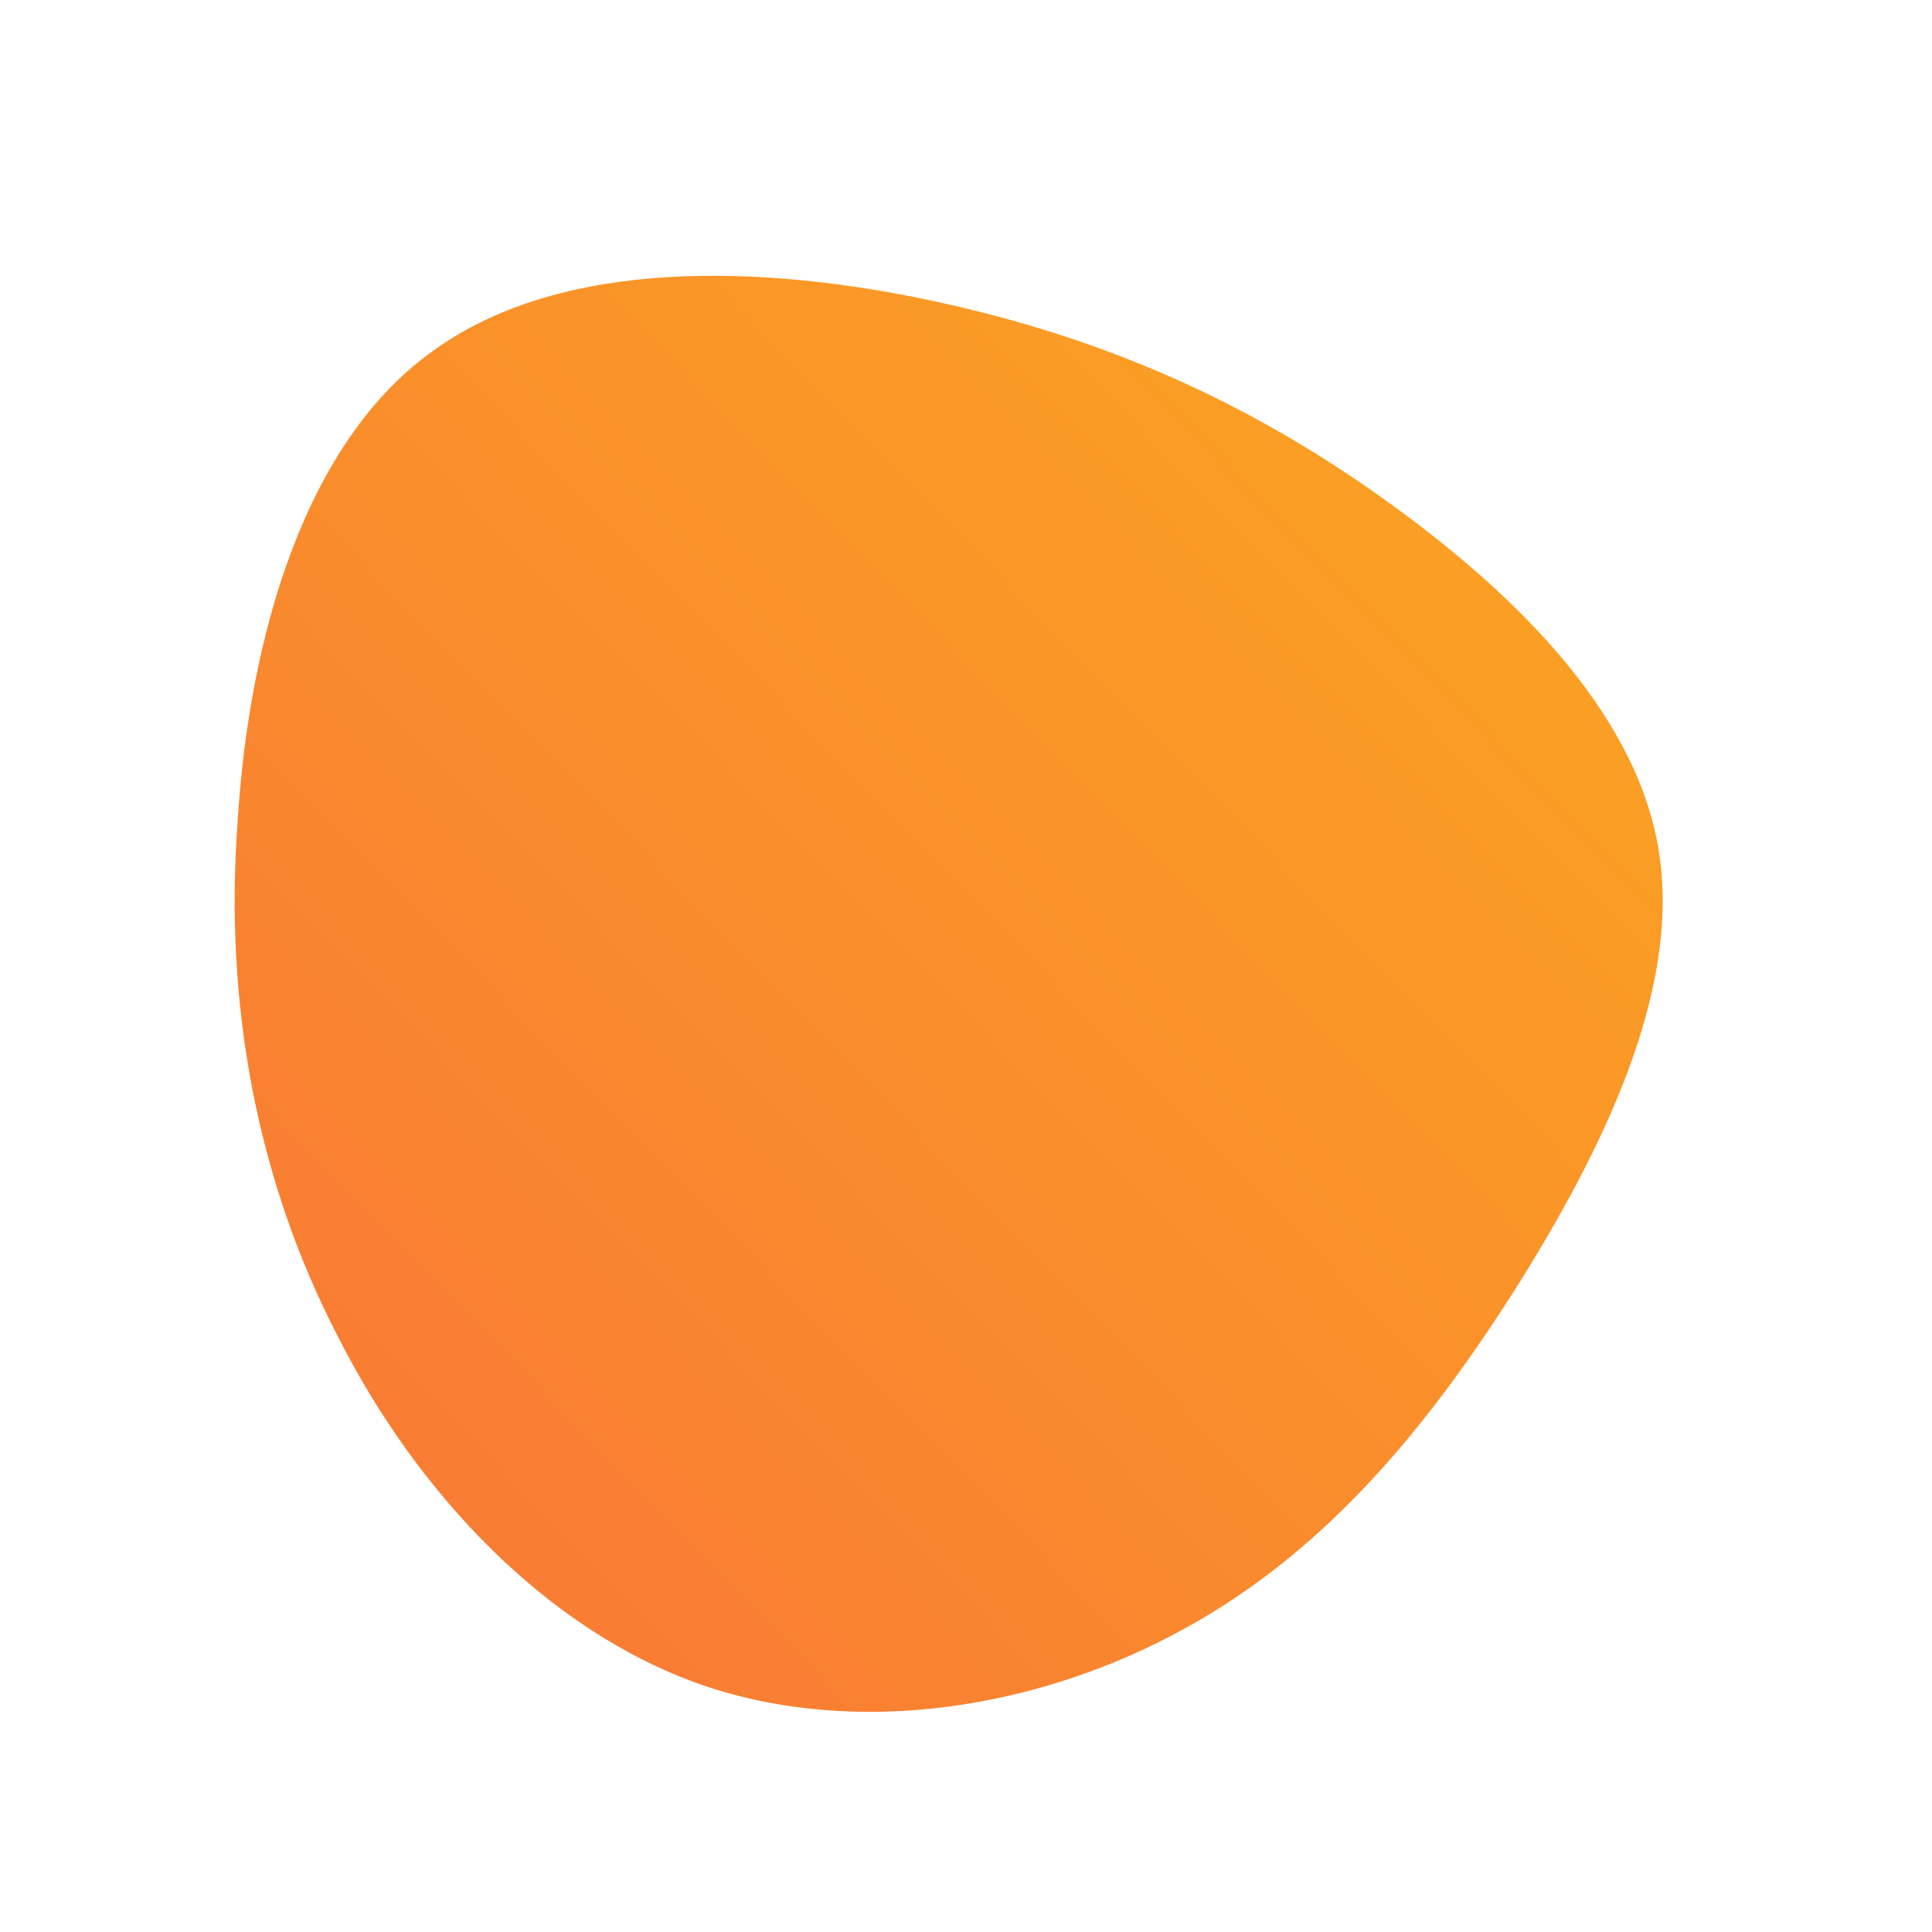 <!--?xml version="1.0" standalone="no"?-->
              <svg id="sw-js-blob-svg" viewBox="0 0 100 100" xmlns="http://www.w3.org/2000/svg" version="1.1">
                    <defs> 
                        <linearGradient id="sw-gradient" x1="0" x2="1" y1="1" y2="0">
                            <stop id="stop1" stop-color="rgba(248, 117, 55, 1)" offset="0%"></stop>
                            <stop id="stop2" stop-color="rgba(251, 168, 31, 1)" offset="100%"></stop>
                        </linearGradient>
                    </defs>
                <path fill="url(#sw-gradient)" d="M21.3,-24.4C28.1,-19.6,34.5,-13.4,35.8,-6.3C37.1,0.8,33.3,8.9,28.7,16.3C24.1,23.6,18.8,30.2,11.3,34.3C3.9,38.4,-5.6,40,-13.7,37.2C-21.7,34.4,-28.4,27.3,-32.5,19.2C-36.7,11.1,-38.4,2,-37.7,-7.5C-37.1,-17.1,-34.2,-27.2,-27.5,-31.9C-20.8,-36.7,-10.4,-36.3,-1.6,-34.4C7.2,-32.5,14.5,-29.2,21.3,-24.4Z" width="100%" height="100%" transform="translate(50 50)" stroke-width="0" style="transition: all 0.3s ease 0s;"></path>
              </svg>